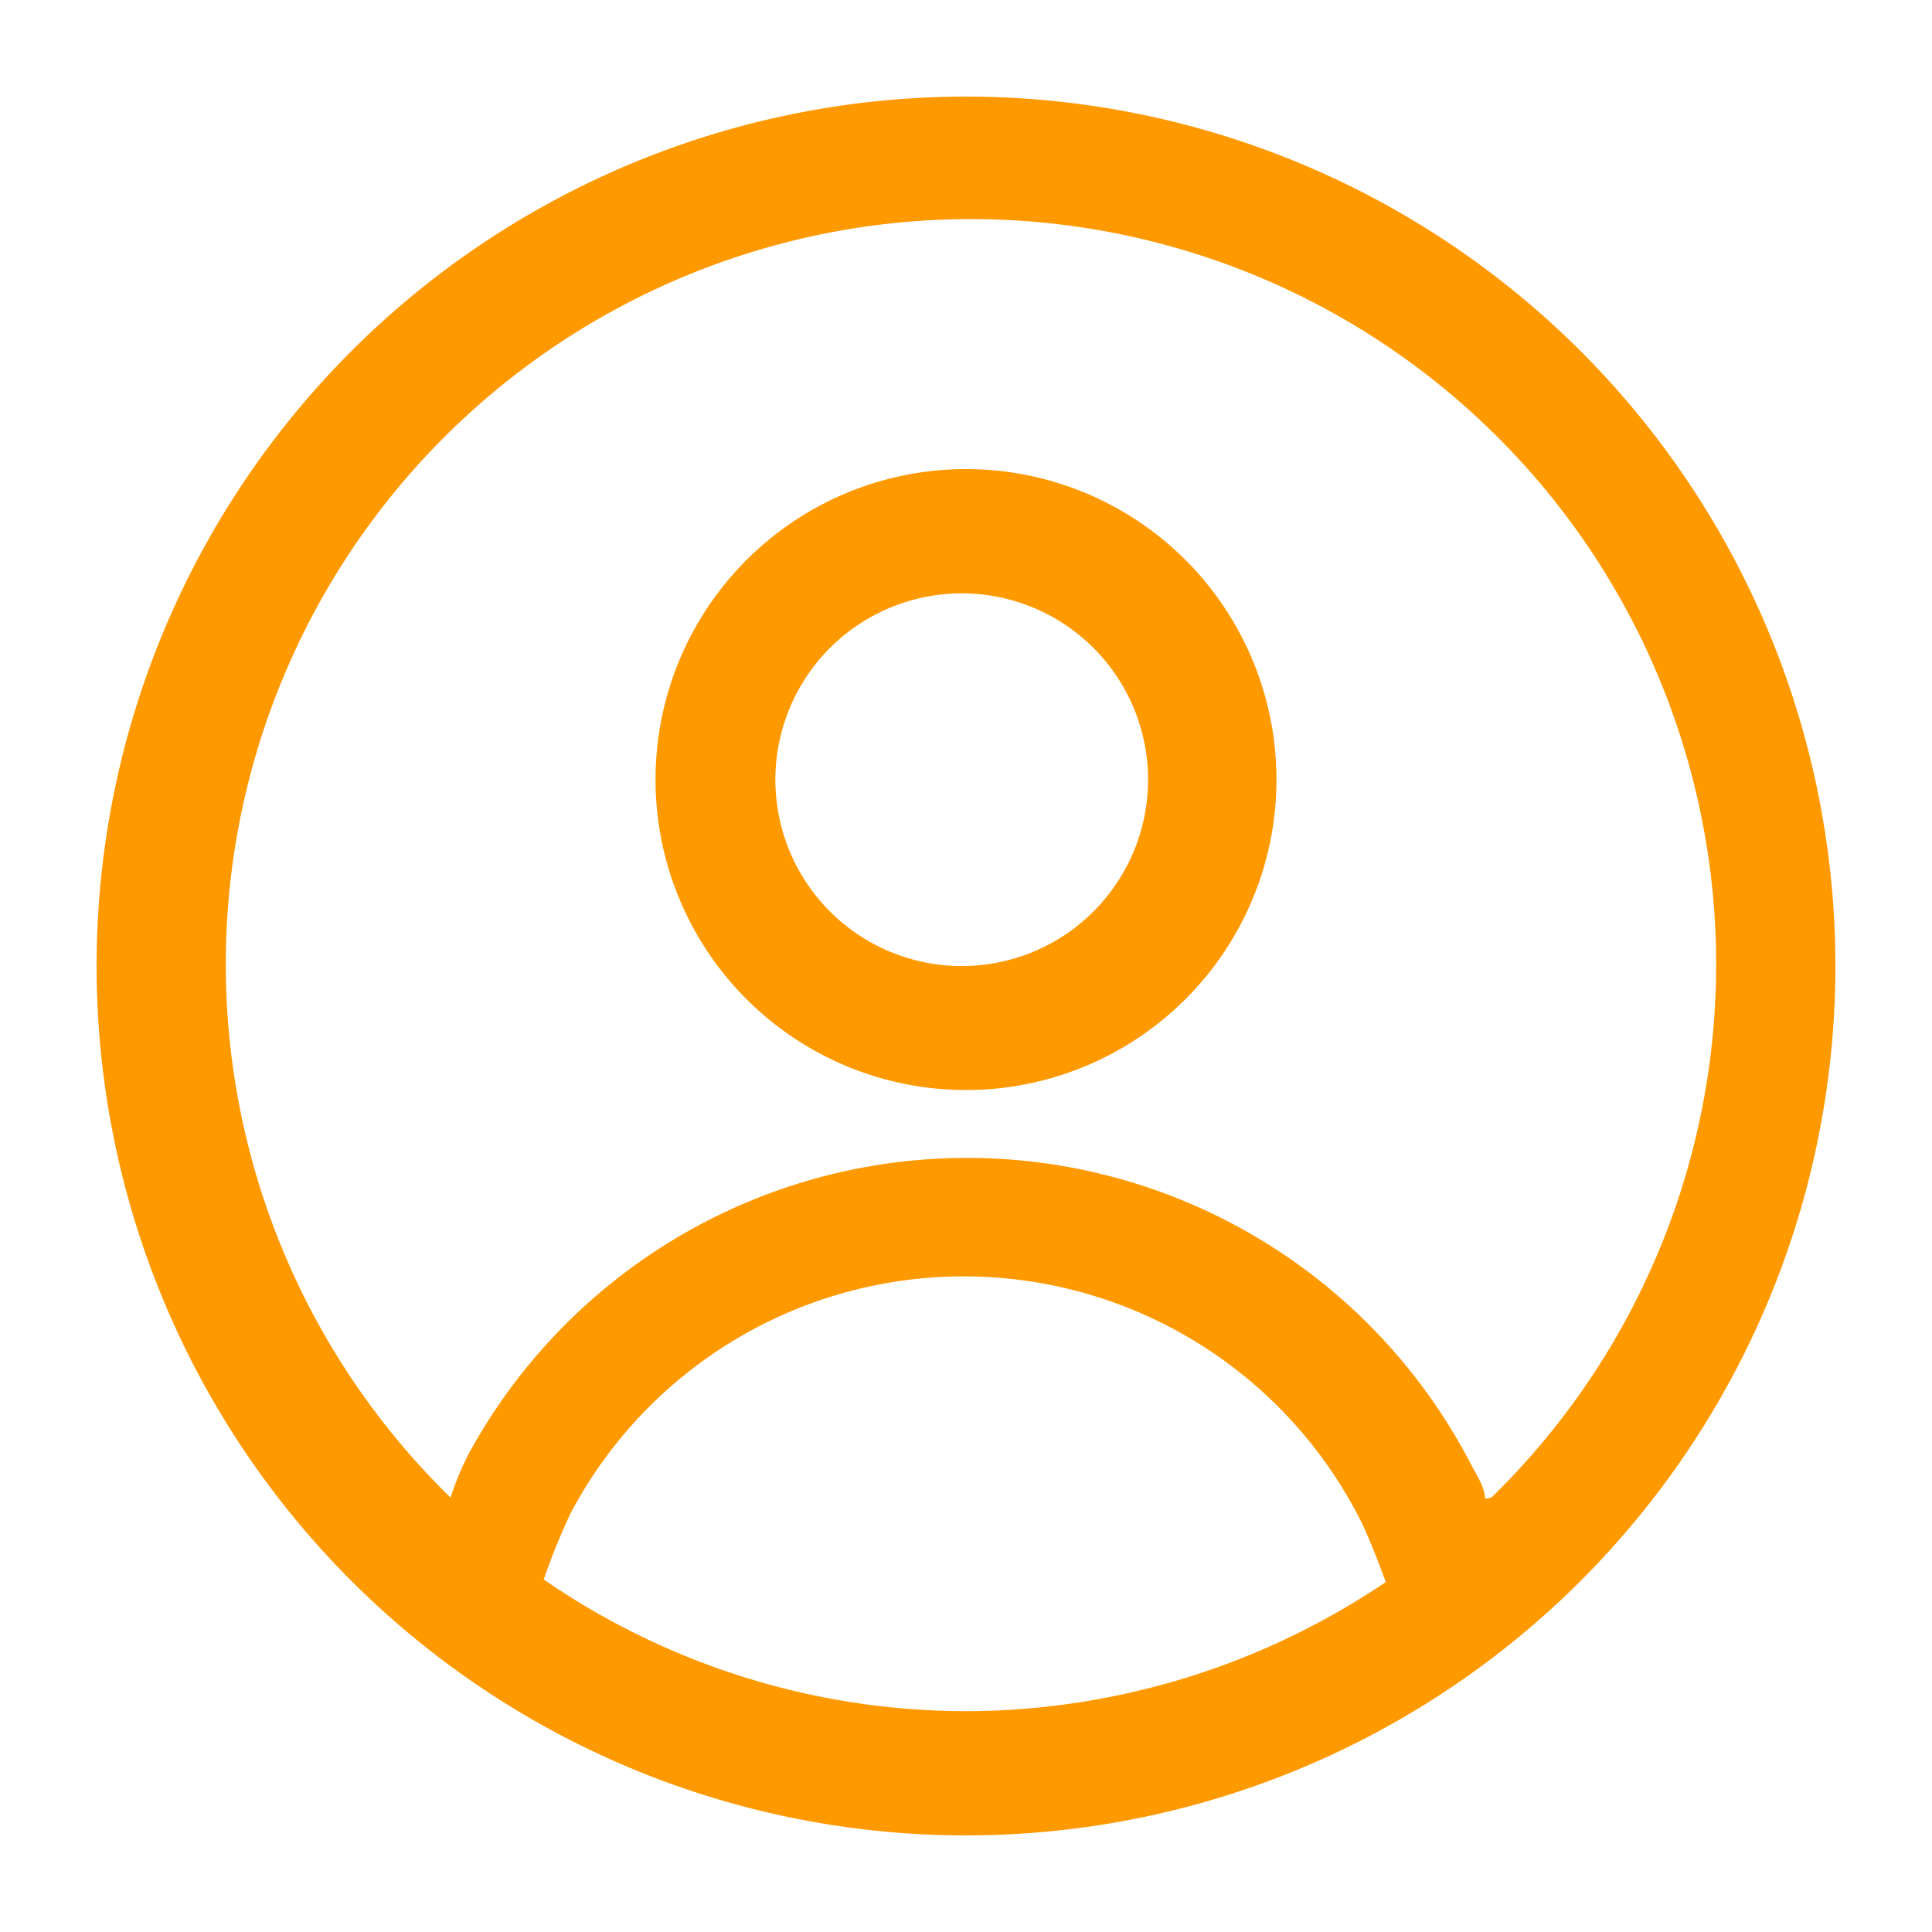 <?xml version="1.0" standalone="no"?><!DOCTYPE svg PUBLIC "-//W3C//DTD SVG 1.1//EN" "http://www.w3.org/Graphics/SVG/1.1/DTD/svg11.dtd"><svg t="1678208560201" class="icon" viewBox="0 0 1024 1024" version="1.1" xmlns="http://www.w3.org/2000/svg" p-id="1038" xmlns:xlink="http://www.w3.org/1999/xlink" width="16" height="16"><path d="M512 51.2a460.8 460.8 0 1 1 0 921.6 460.8 460.8 0 0 1 0-921.6zM302.643 801.638a335.053 335.053 0 0 0-14.438 35.533A394.957 394.957 0 0 0 512 906.957a398.899 398.899 0 0 0 222.515-68.454c-3.942-10.547-7.936-21.043-12.544-30.925a235.674 235.674 0 0 0-419.328-5.939z m484.506-7.219l3.328-0.666a394.957 394.957 0 1 0-551.68 0c2.611-8.192 5.939-16.128 9.882-23.706a300.851 300.851 0 0 1 531.251 6.605c3.277 5.888 7.219 12.493 7.219 17.766zM347.443 413.184a164.557 164.557 0 1 0 329.114 0 164.557 164.557 0 0 0-329.114 0zM512 512a98.765 98.765 0 1 1 0-197.478A98.765 98.765 0 0 1 512 512z" p-id="1039" fill="#ff9900"></path></svg>